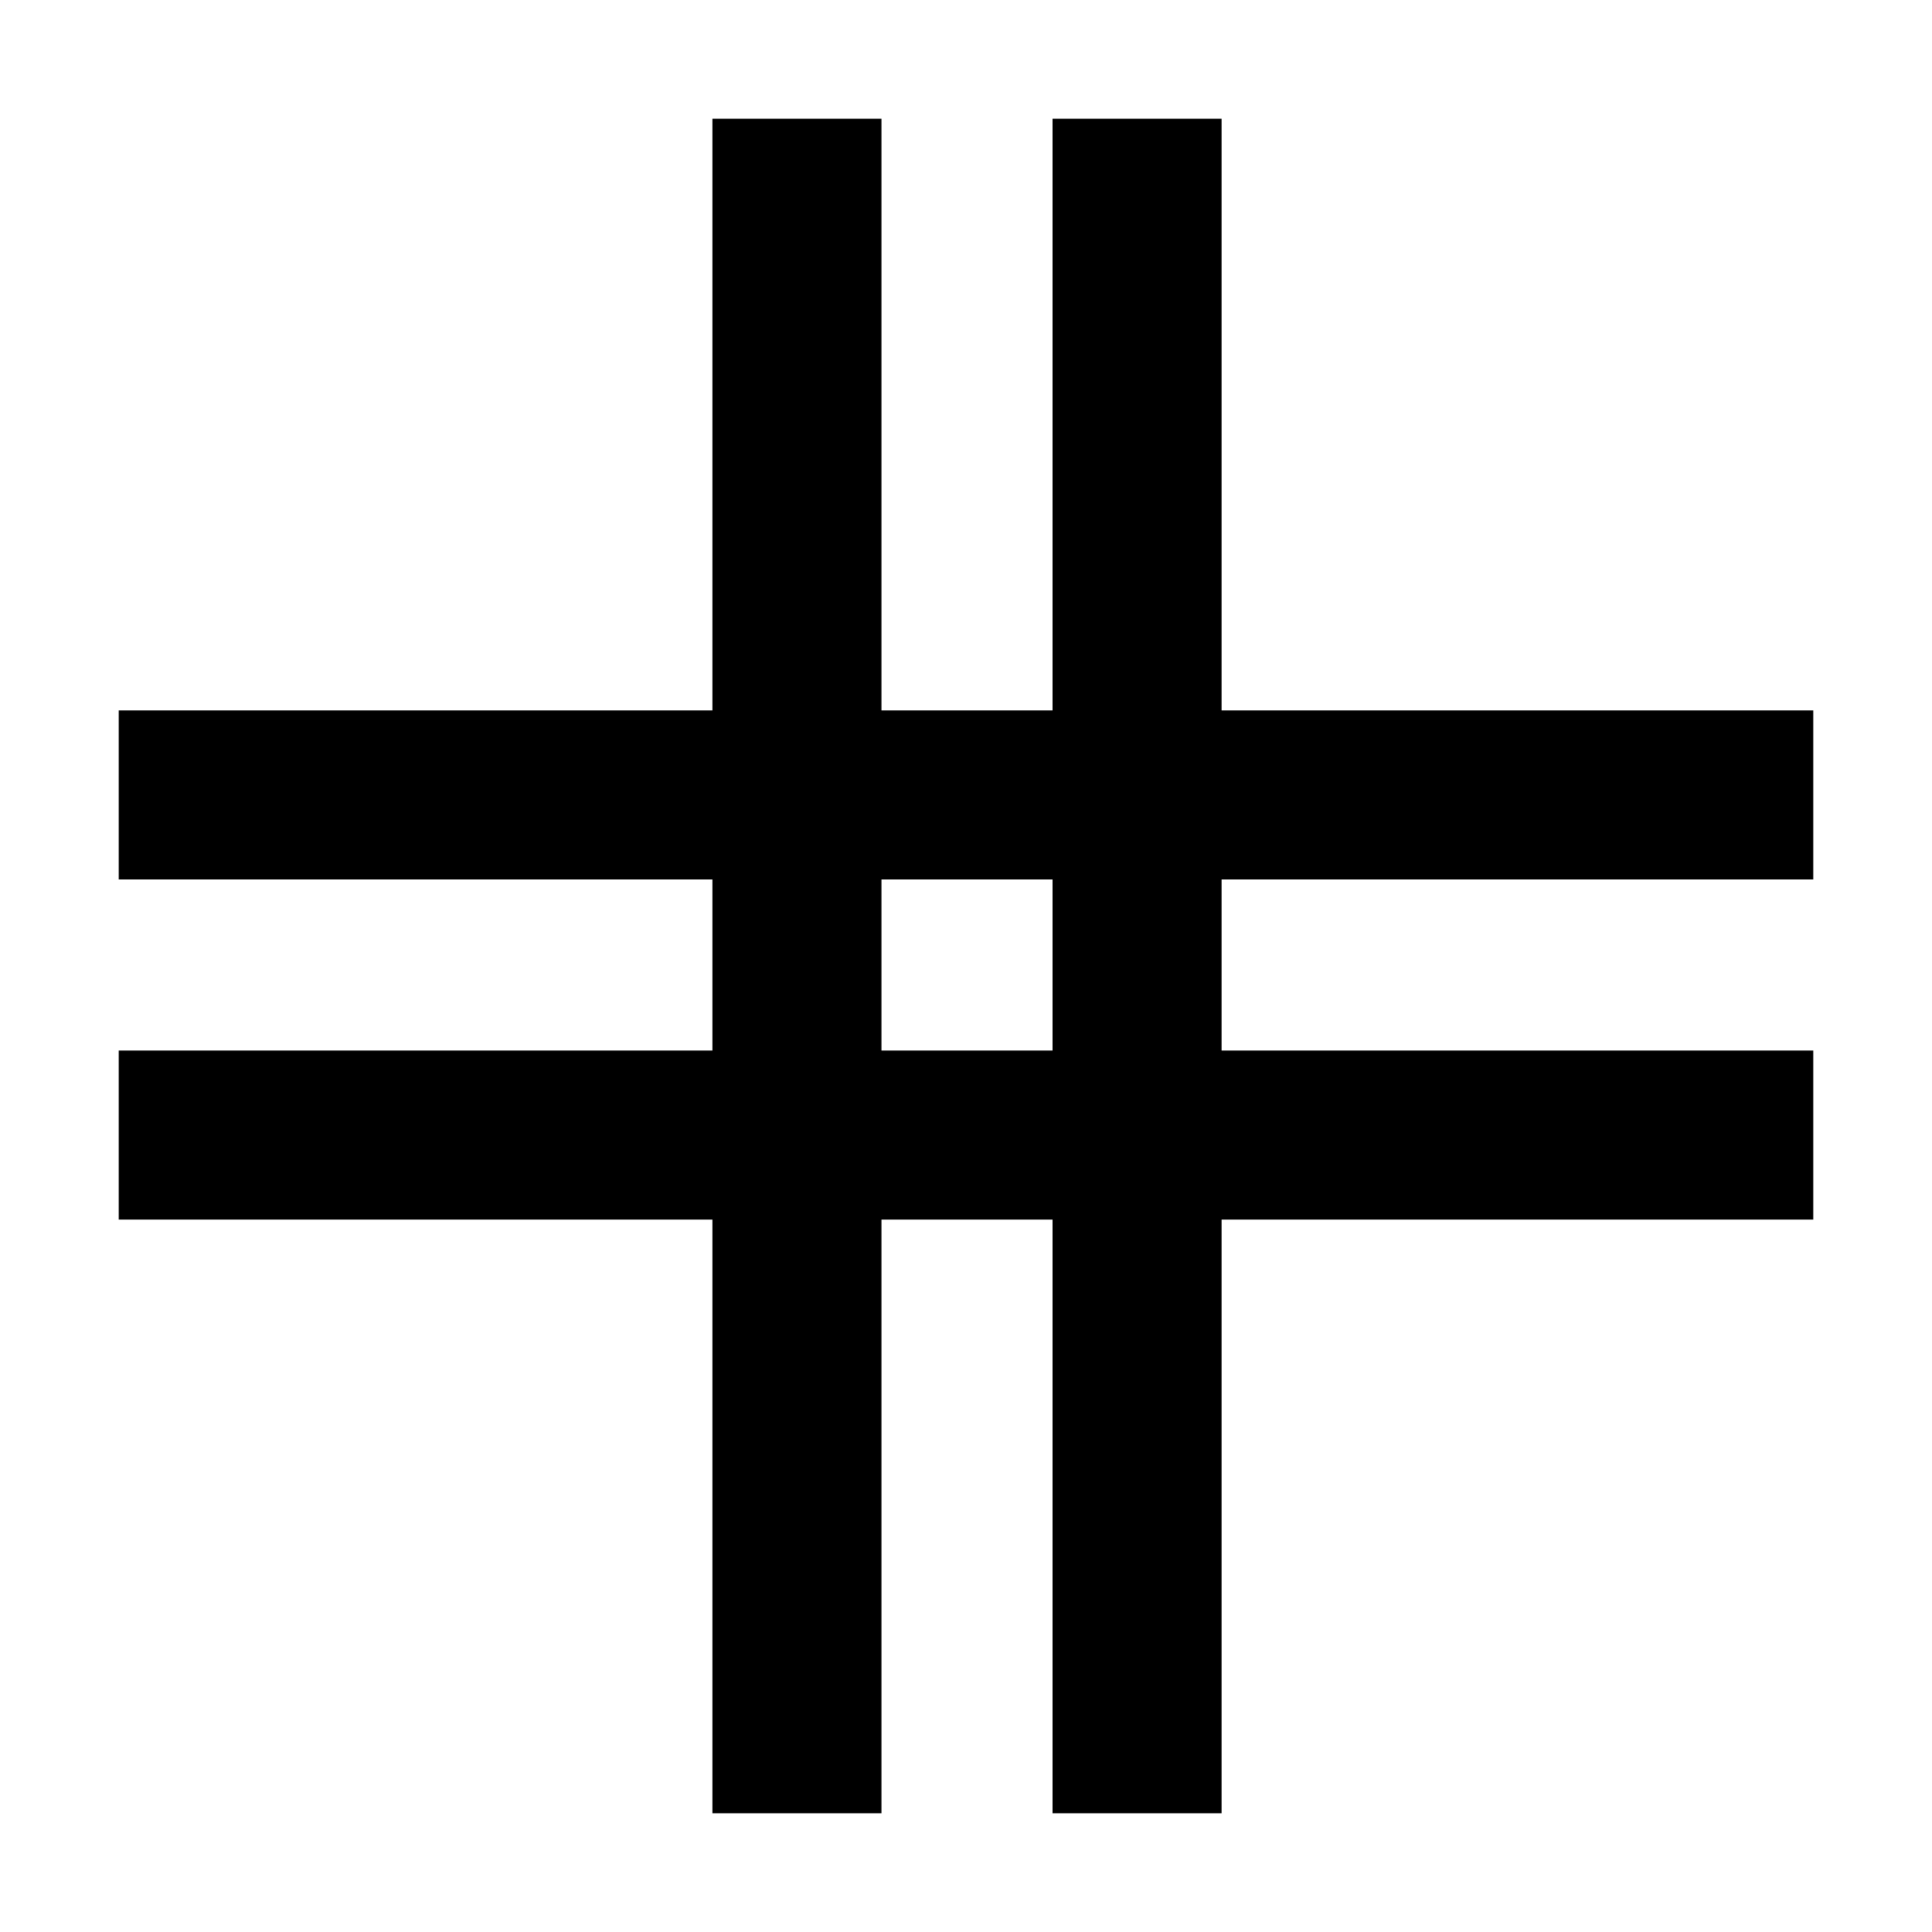 <svg xmlns="http://www.w3.org/2000/svg" height="40" width="40"><path d="M14.75 37.542V25.25H2.458V21.75H14.75V18.208H2.458V14.708H14.75V2.458H18.25V14.708H21.792V2.458H25.292V14.708H37.542V18.208H25.292V21.75H37.542V25.25H25.292V37.542H21.792V25.25H18.25V37.542ZM18.25 21.75H21.792V18.208H18.25Z"/></svg>